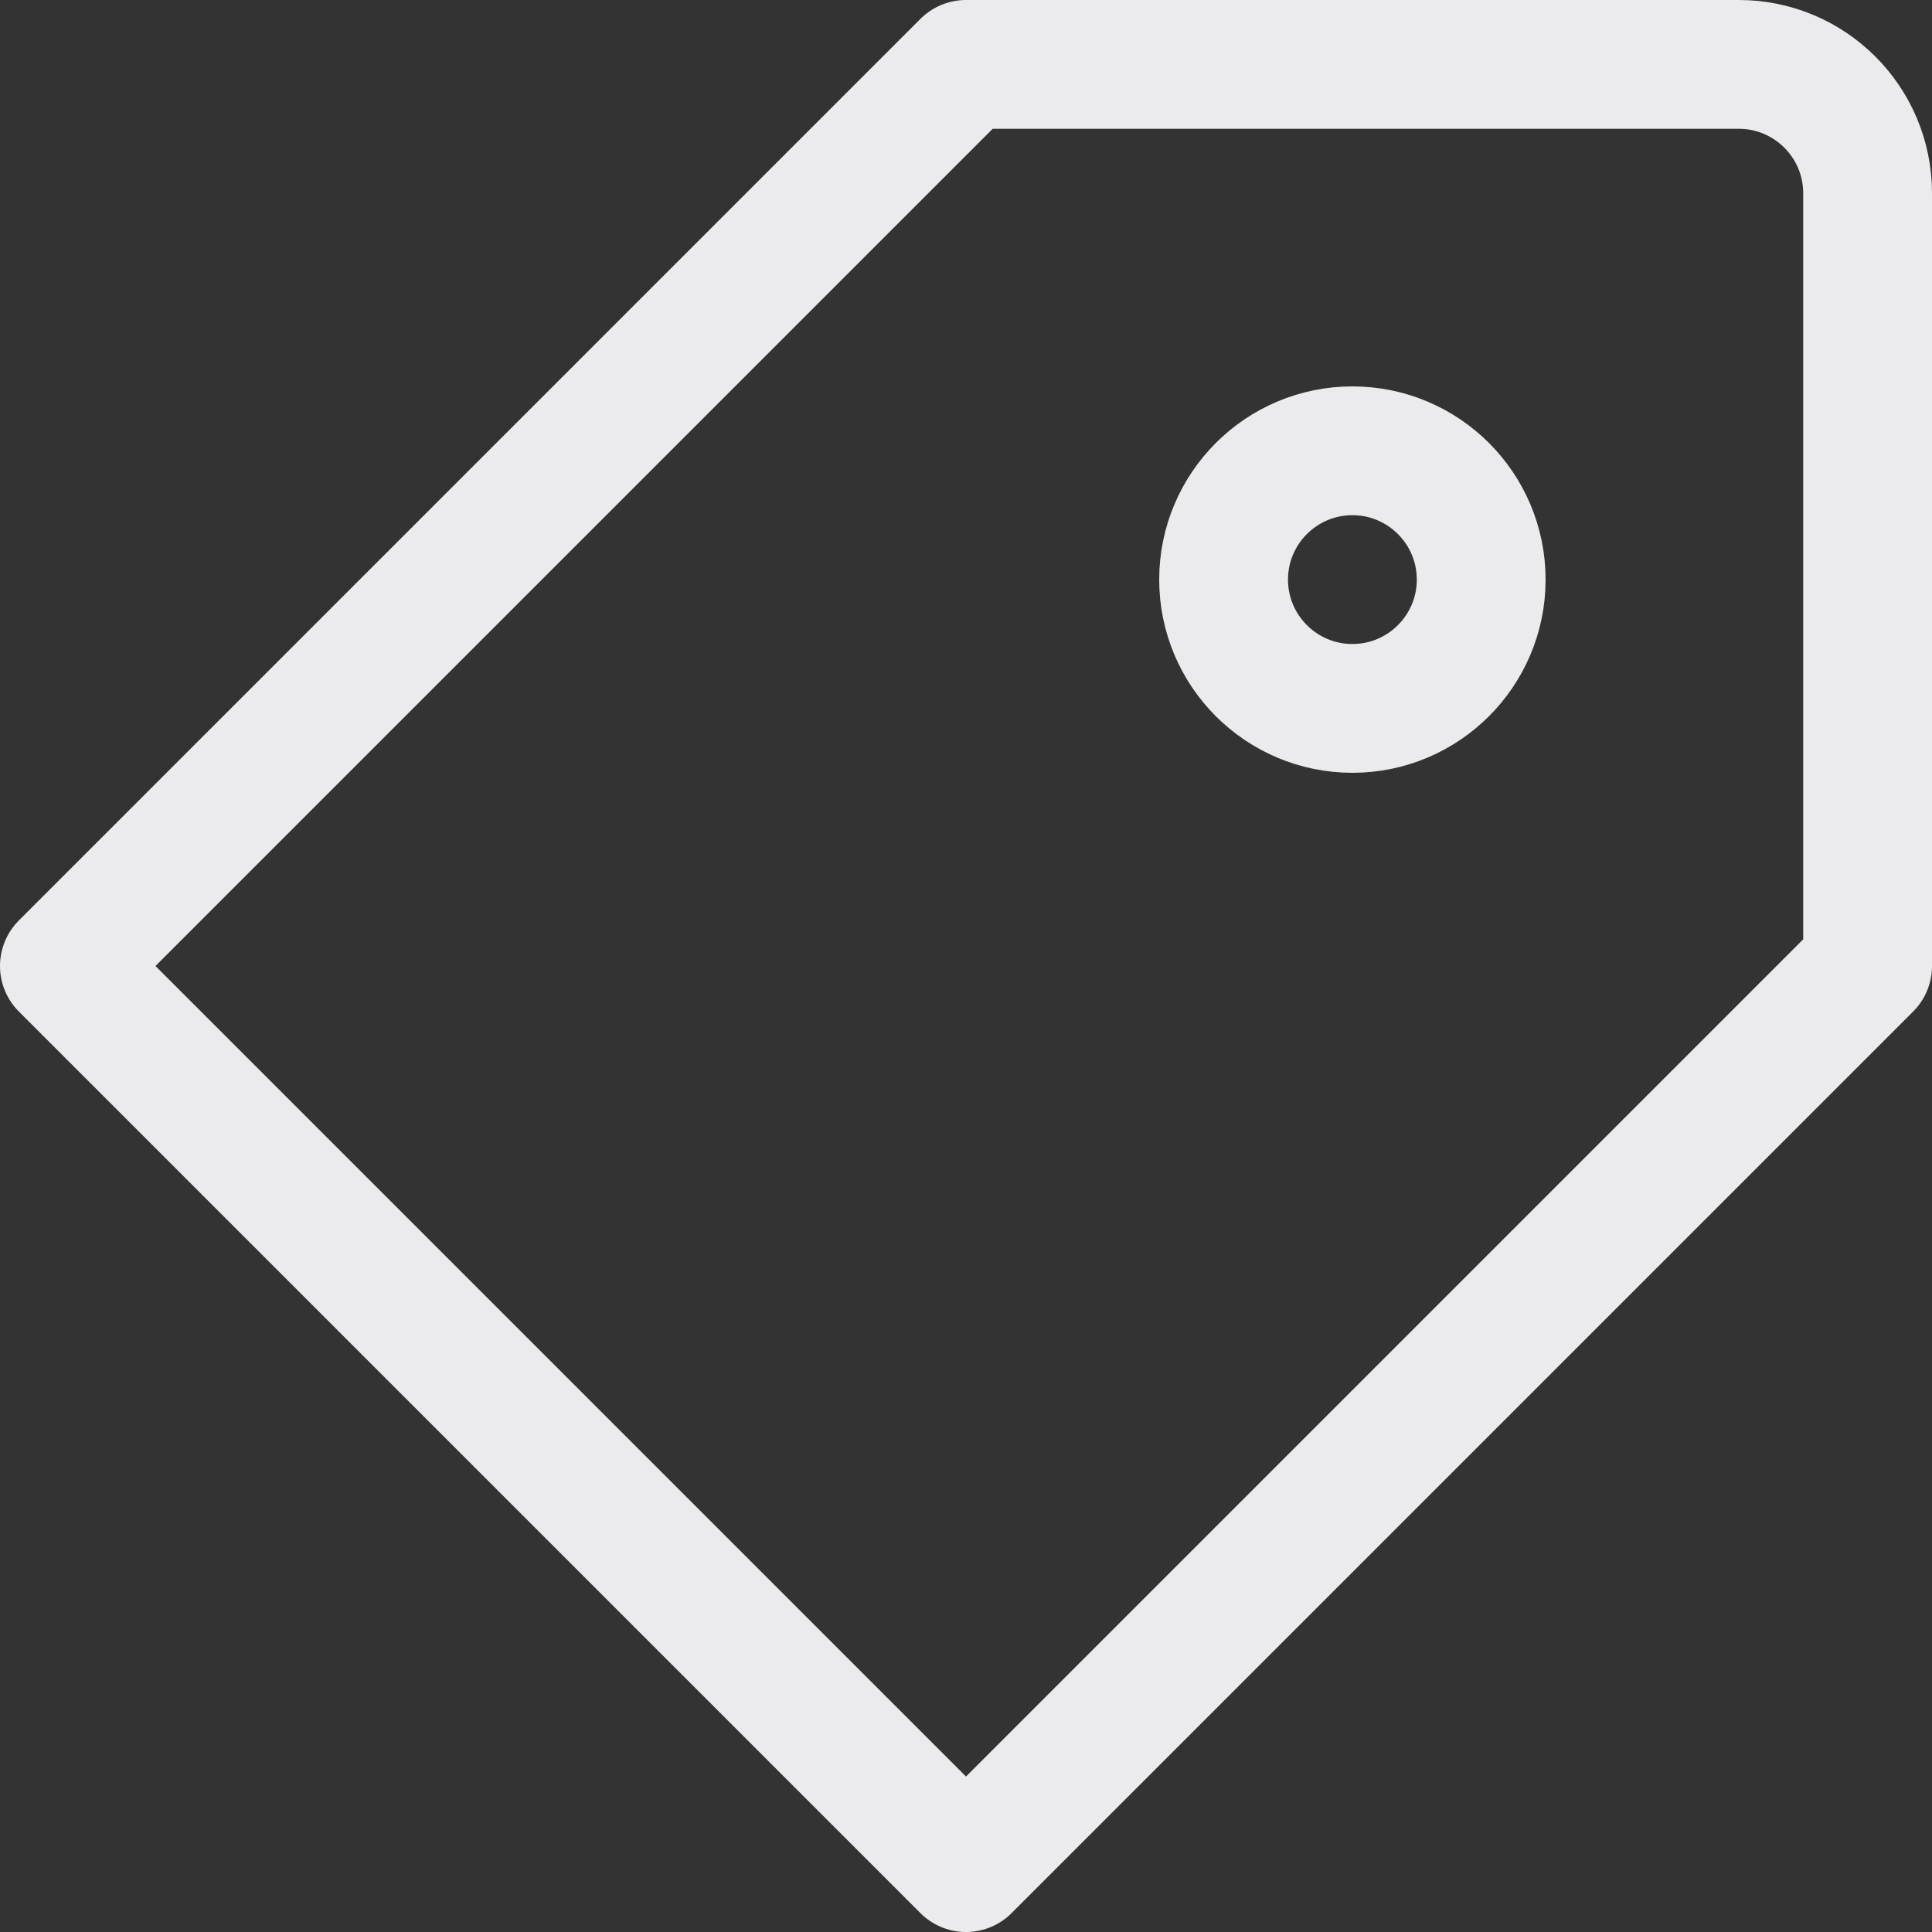 <svg width="15" height="15" viewBox="0 0 15 15" fill="none" xmlns="http://www.w3.org/2000/svg">
<rect x="0" y="0" width="15" height="15" fill="#333333" stroke="none"/>
<path d="M7.5 14.5L0.5 7.5L7.5 0.5H13.5C14.052 0.5 14.5 0.948 14.5 1.5V7.5L7.5 14.5Z" stroke="#EBEBED" stroke-linejoin="round"/>
<path d="M9.5 4.5C9.5 5.052 9.948 5.5 10.5 5.5C11.052 5.5 11.5 5.052 11.5 4.5C11.5 3.948 11.052 3.5 10.5 3.5C9.948 3.5 9.5 3.948 9.5 4.5Z" stroke="#EBEBED" stroke-linejoin="round"/>
</svg>
